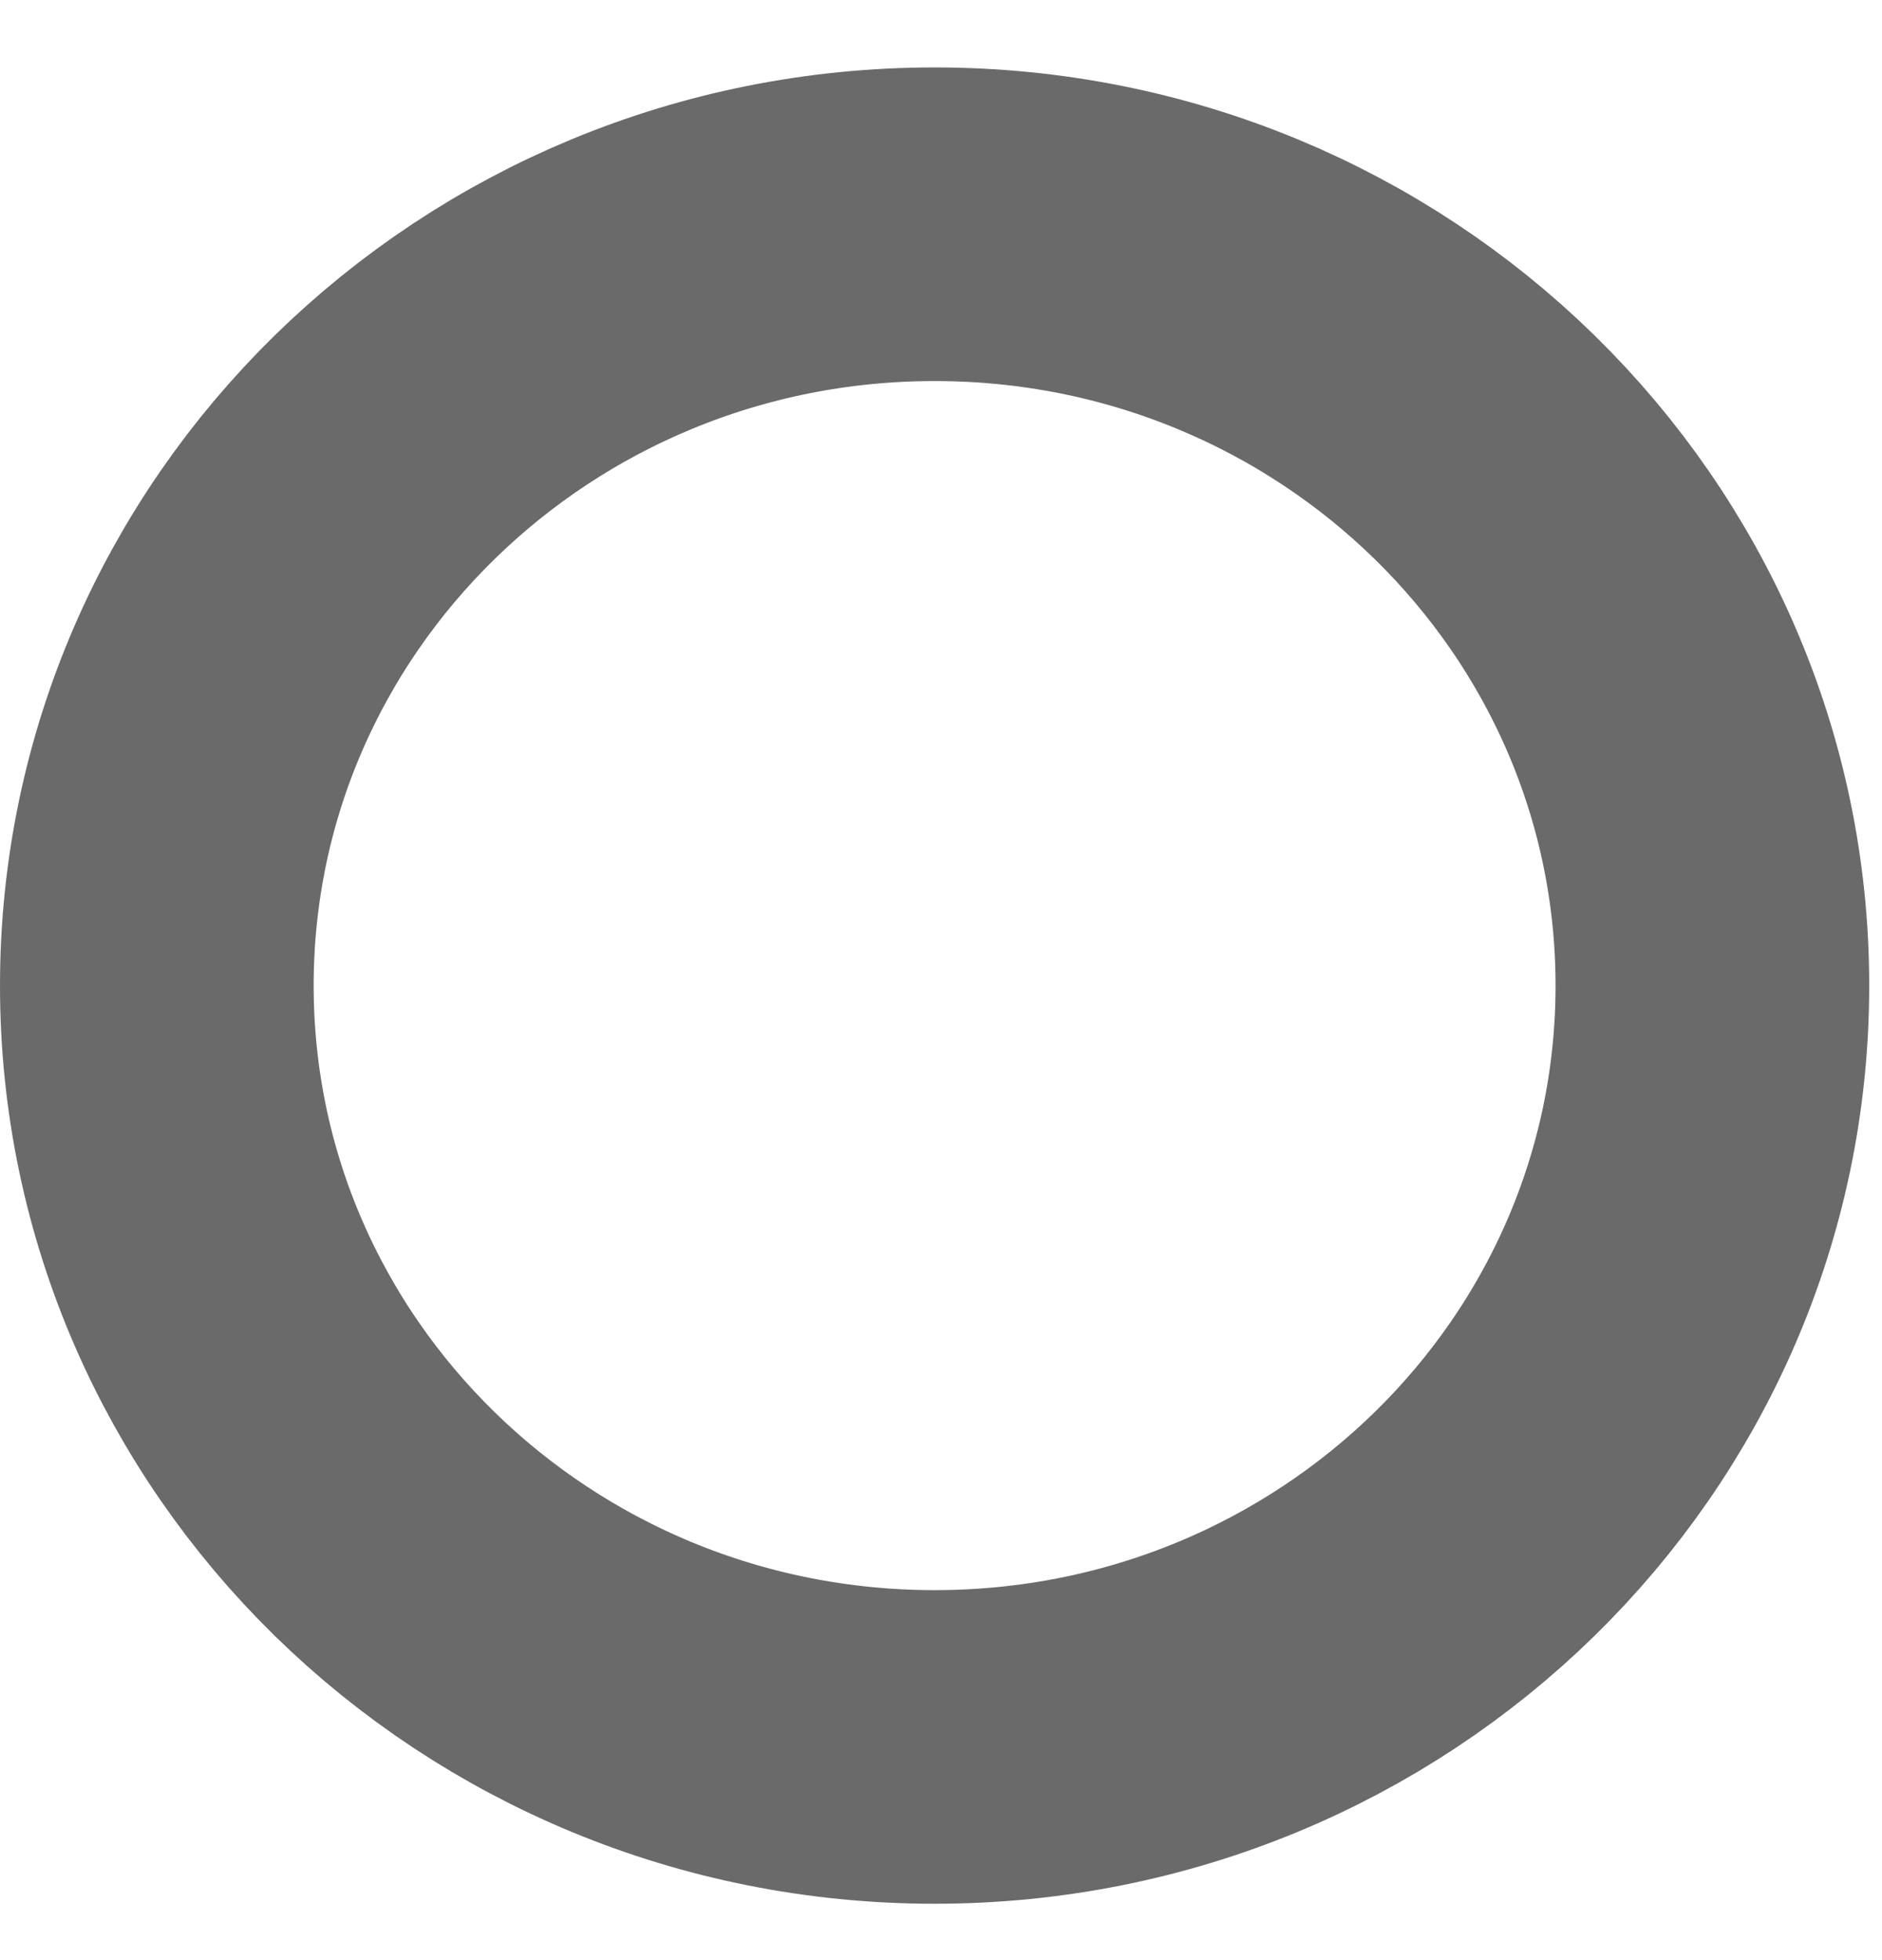 <?xml version="1.0" encoding="UTF-8" standalone="no"?><svg width='24' height='25' viewBox='0 0 24 25' fill='none' xmlns='http://www.w3.org/2000/svg'>
<path d='M11.919 22.281C17.397 22.281 21.837 17.934 21.837 12.571C21.837 7.208 17.397 2.86 11.919 2.86C6.441 2.86 2 7.208 2 12.571C2 17.934 6.441 22.281 11.919 22.281Z' stroke='#6A6A6A' stroke-width='4' stroke-linejoin='round'/>
</svg>
